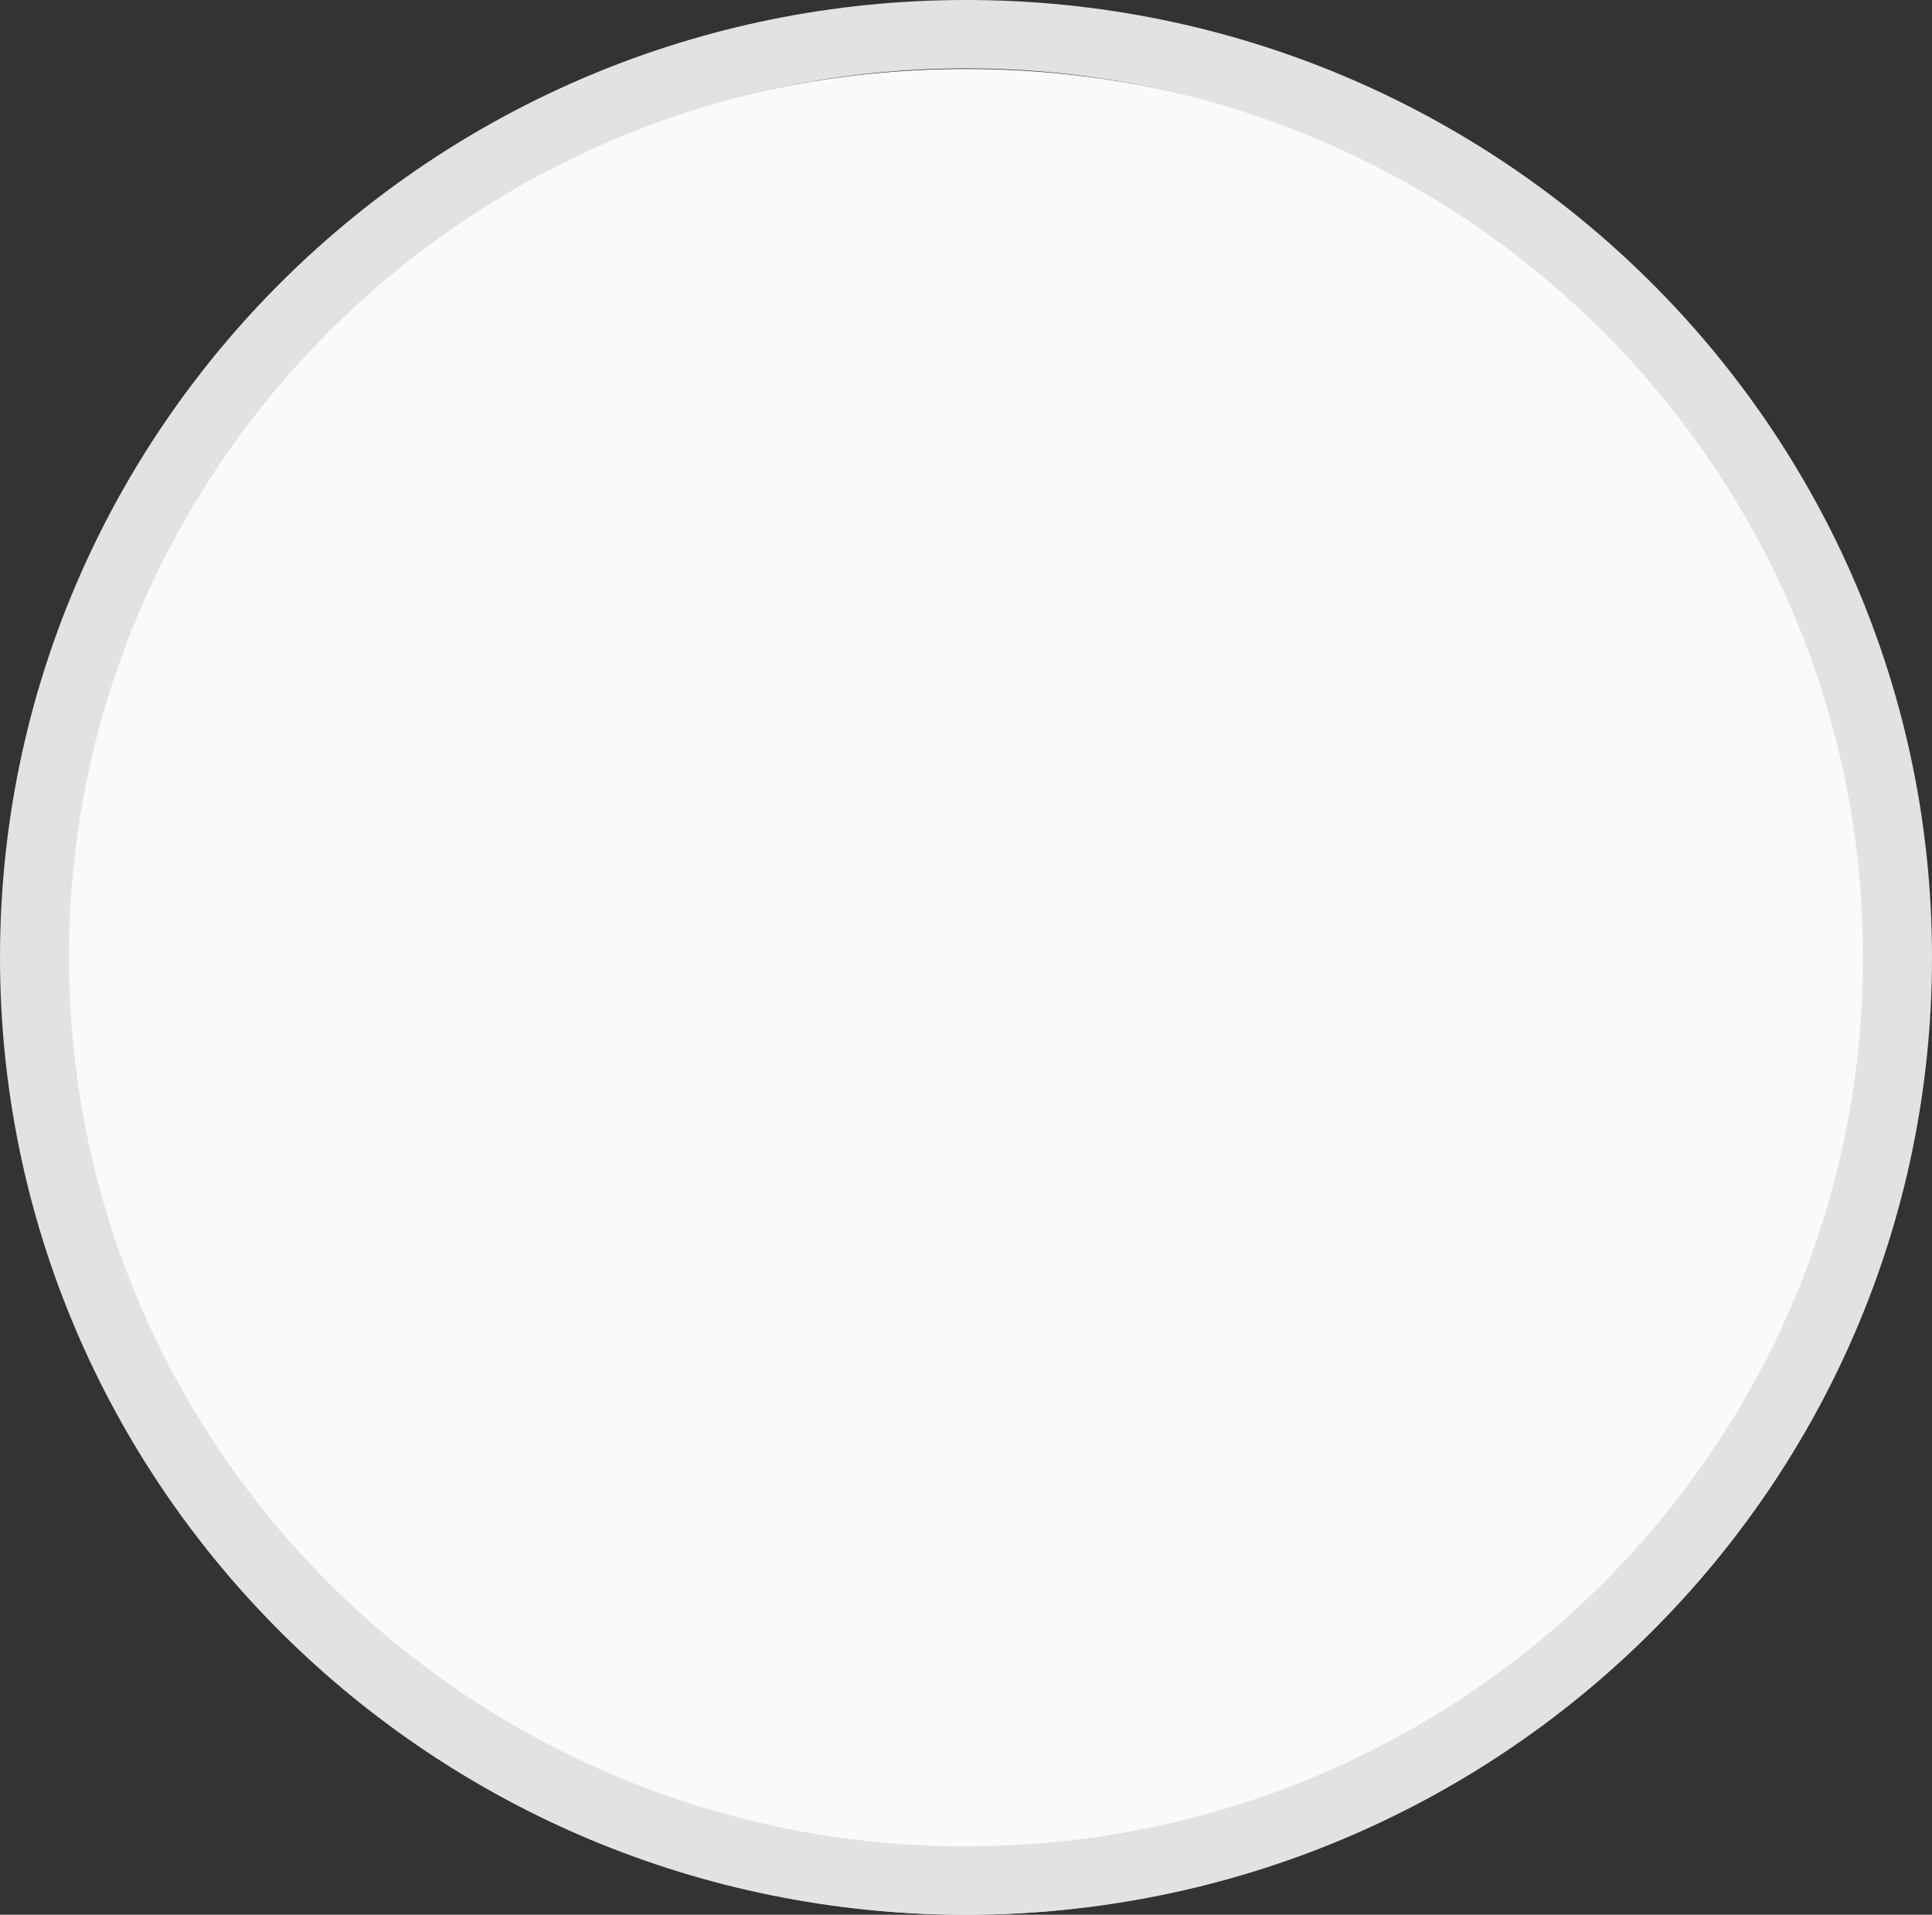 <svg xmlns="http://www.w3.org/2000/svg" width="112" height="111" viewBox="0 0 112 111">
  <rect x="0" y="0" width="112" height="111" fill="#333333" stroke="none"/>
  <g id="Group_12938" data-name="Group 12938" transform="translate(-4 -6.789)">
    <path id="Vector_3" data-name="Vector 3" d="M108,53.5C108,83.047,83.823,107,54,107S0,83.047,0,53.5,24.177,0,54,0,108,23.953,108,53.5Z" transform="translate(6 10.789)" fill="#fafafa"/>
    <path id="Vector_2" data-name="Vector 2" d="M56,3.964C27.281,3.964,4,27.038,4,55.5s23.281,51.536,52,51.536S108,83.962,108,55.5,84.719,3.964,56,3.964ZM0,55.5C0,24.848,25.072,0,56,0s56,24.848,56,55.5S86.928,111,56,111,0,86.152,0,55.5Z" transform="translate(4 6.789)" fill="#e2e2e2"/>
  </g>
</svg>
